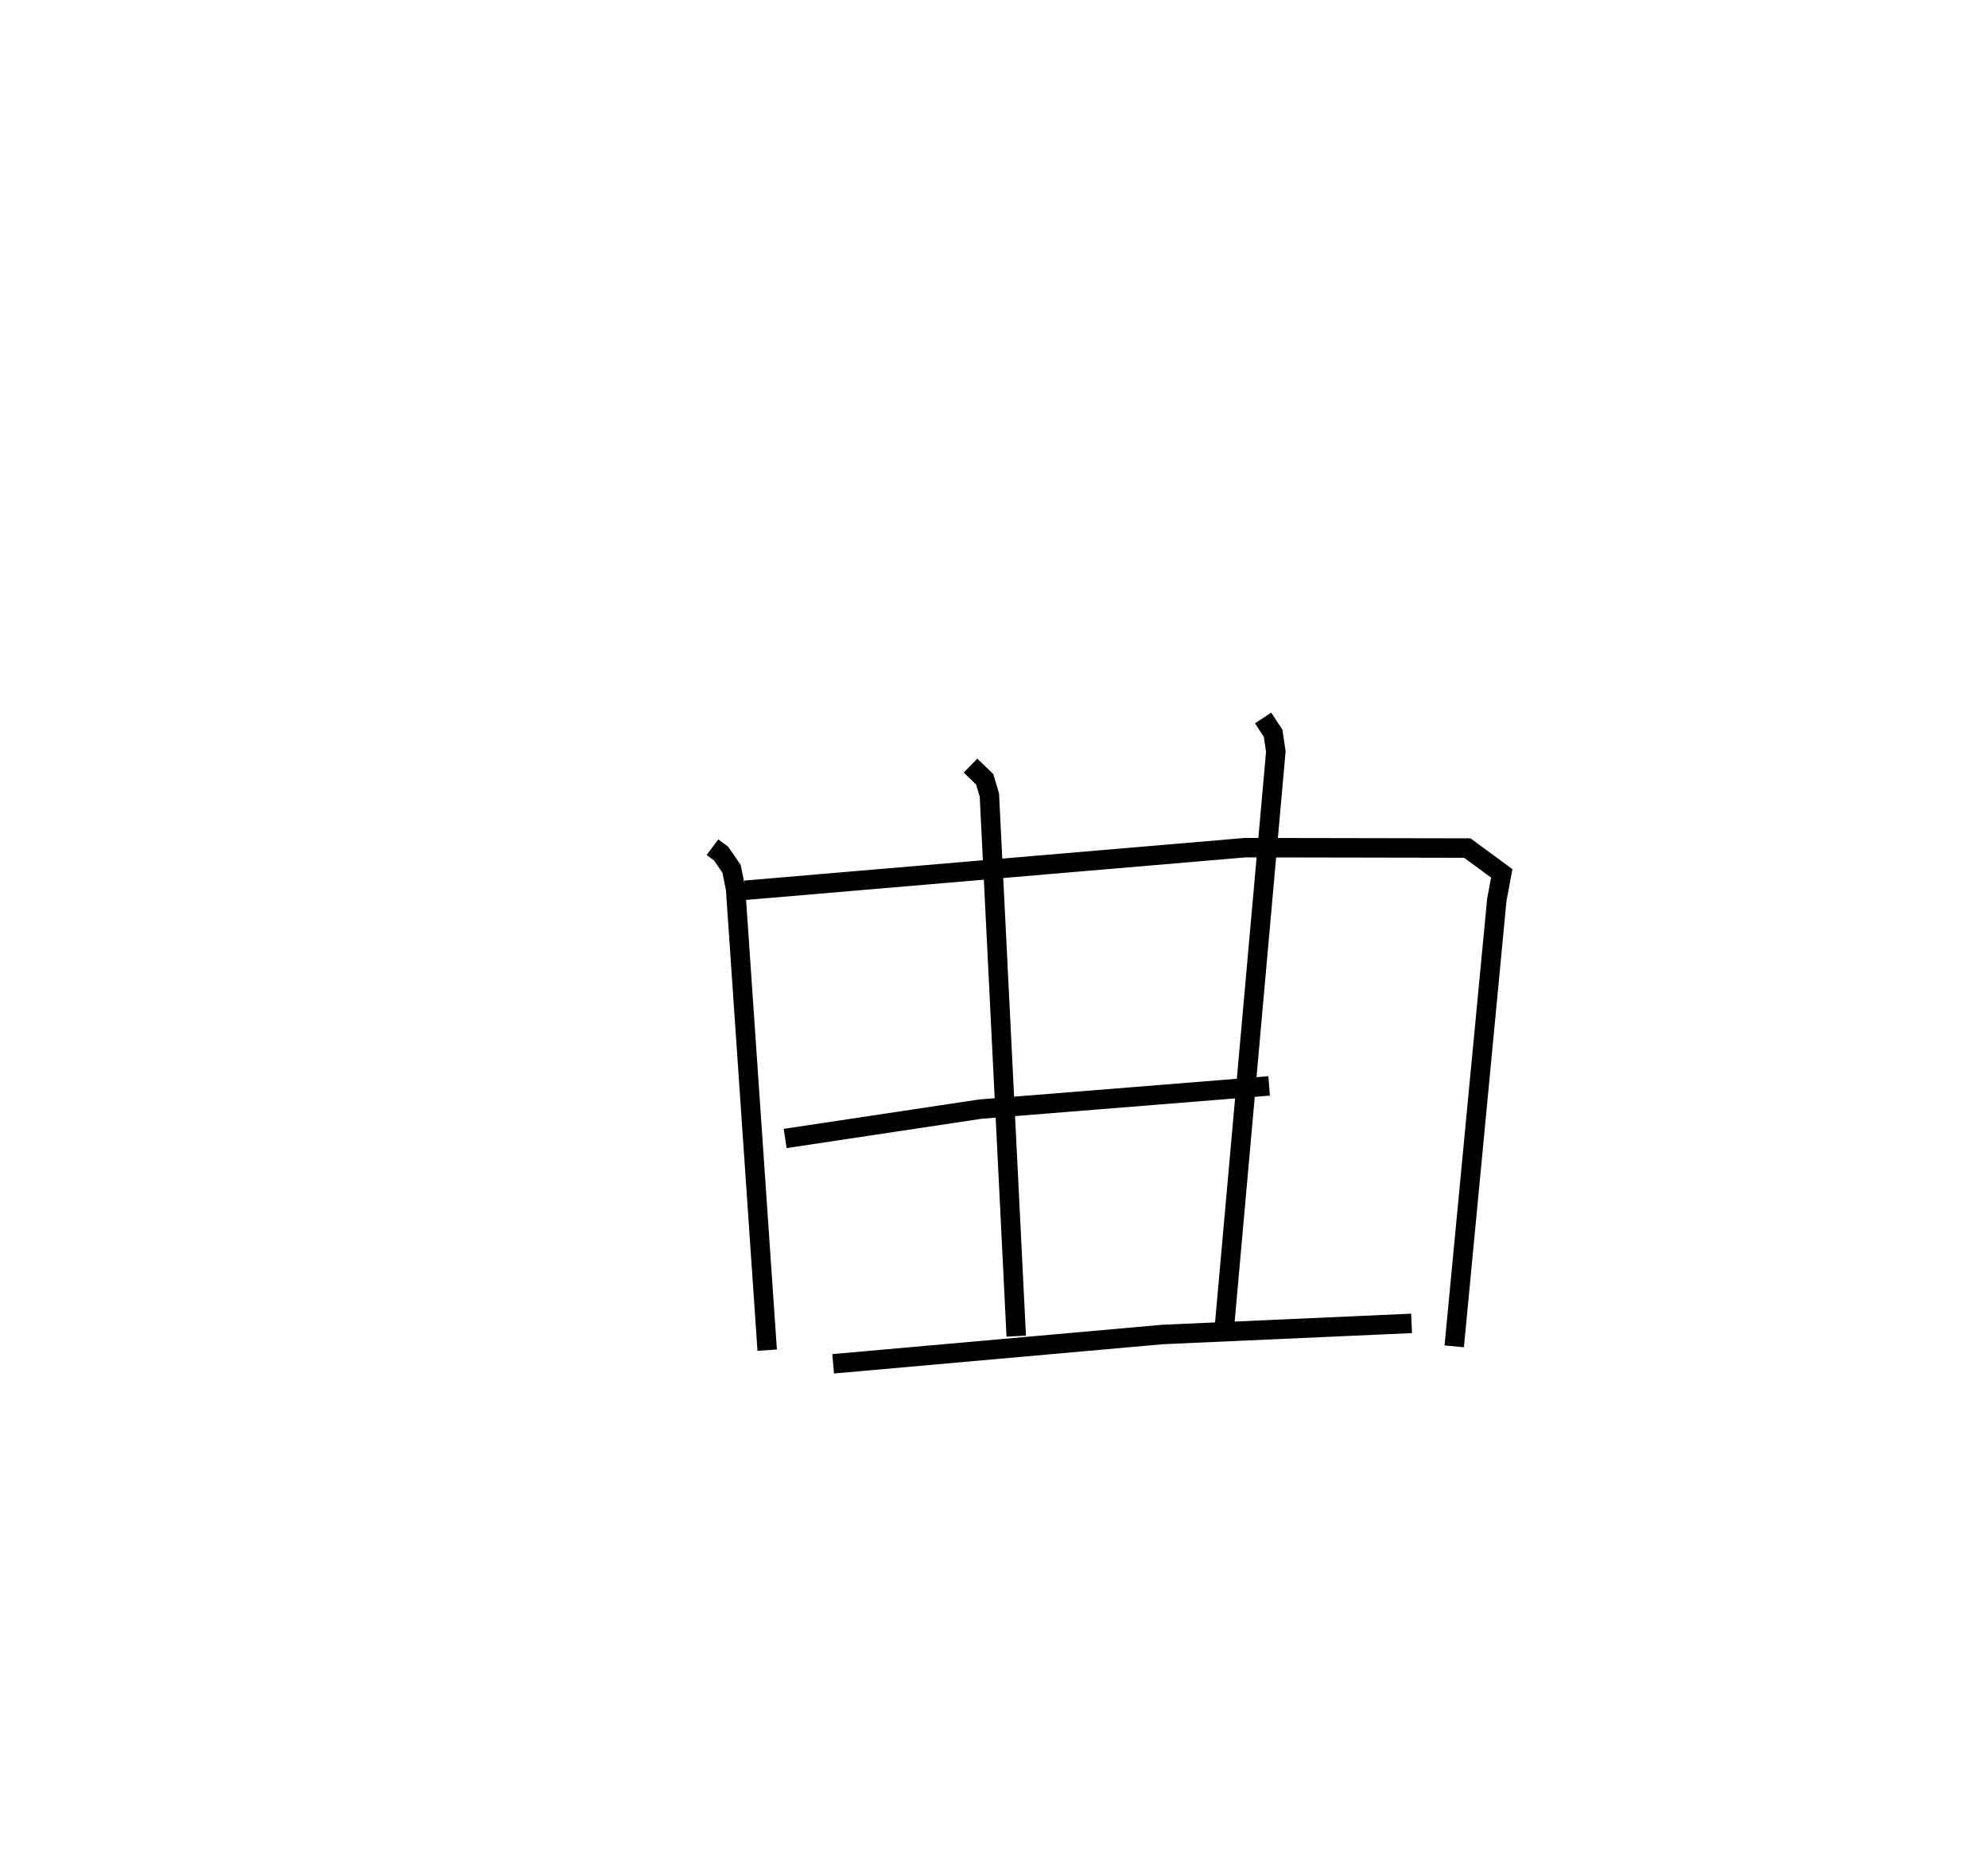<?xml version="1.0" encoding="utf-8" ?>
<svg baseProfile="full" height="95.14" version="1.1" width="102.213" xmlns="http://www.w3.org/2000/svg" xmlns:ev="http://www.w3.org/2001/xml-events" xmlns:xlink="http://www.w3.org/1999/xlink"><defs /><rect fill="white" height="95.14" width="102.213" x="0" y="0" /><path d="M25,25 m0.0,0.0 m11.633,18.567 l0.444,0.332 0.537,0.785 l0.206,1.022 1.625,23.728 m-1.135,-23.65 l25.716,-2.192 11.416,0.021 l1.771,1.302 -0.254,1.359 l-2.19,22.964 m-24.869,-29.866 l0.729,0.708 0.24,0.807 l1.381,27.827 m12.693,-31.79 l0.515,0.786 0.139,0.942 l-2.634,29.489 m-22.594,-9.592 l10.03,-1.509 14.854,-1.194 m-22.416,14.291 l16.934,-1.507 12.806,-0.572 " fill="none" stroke="black" stroke-width="1" /></svg>